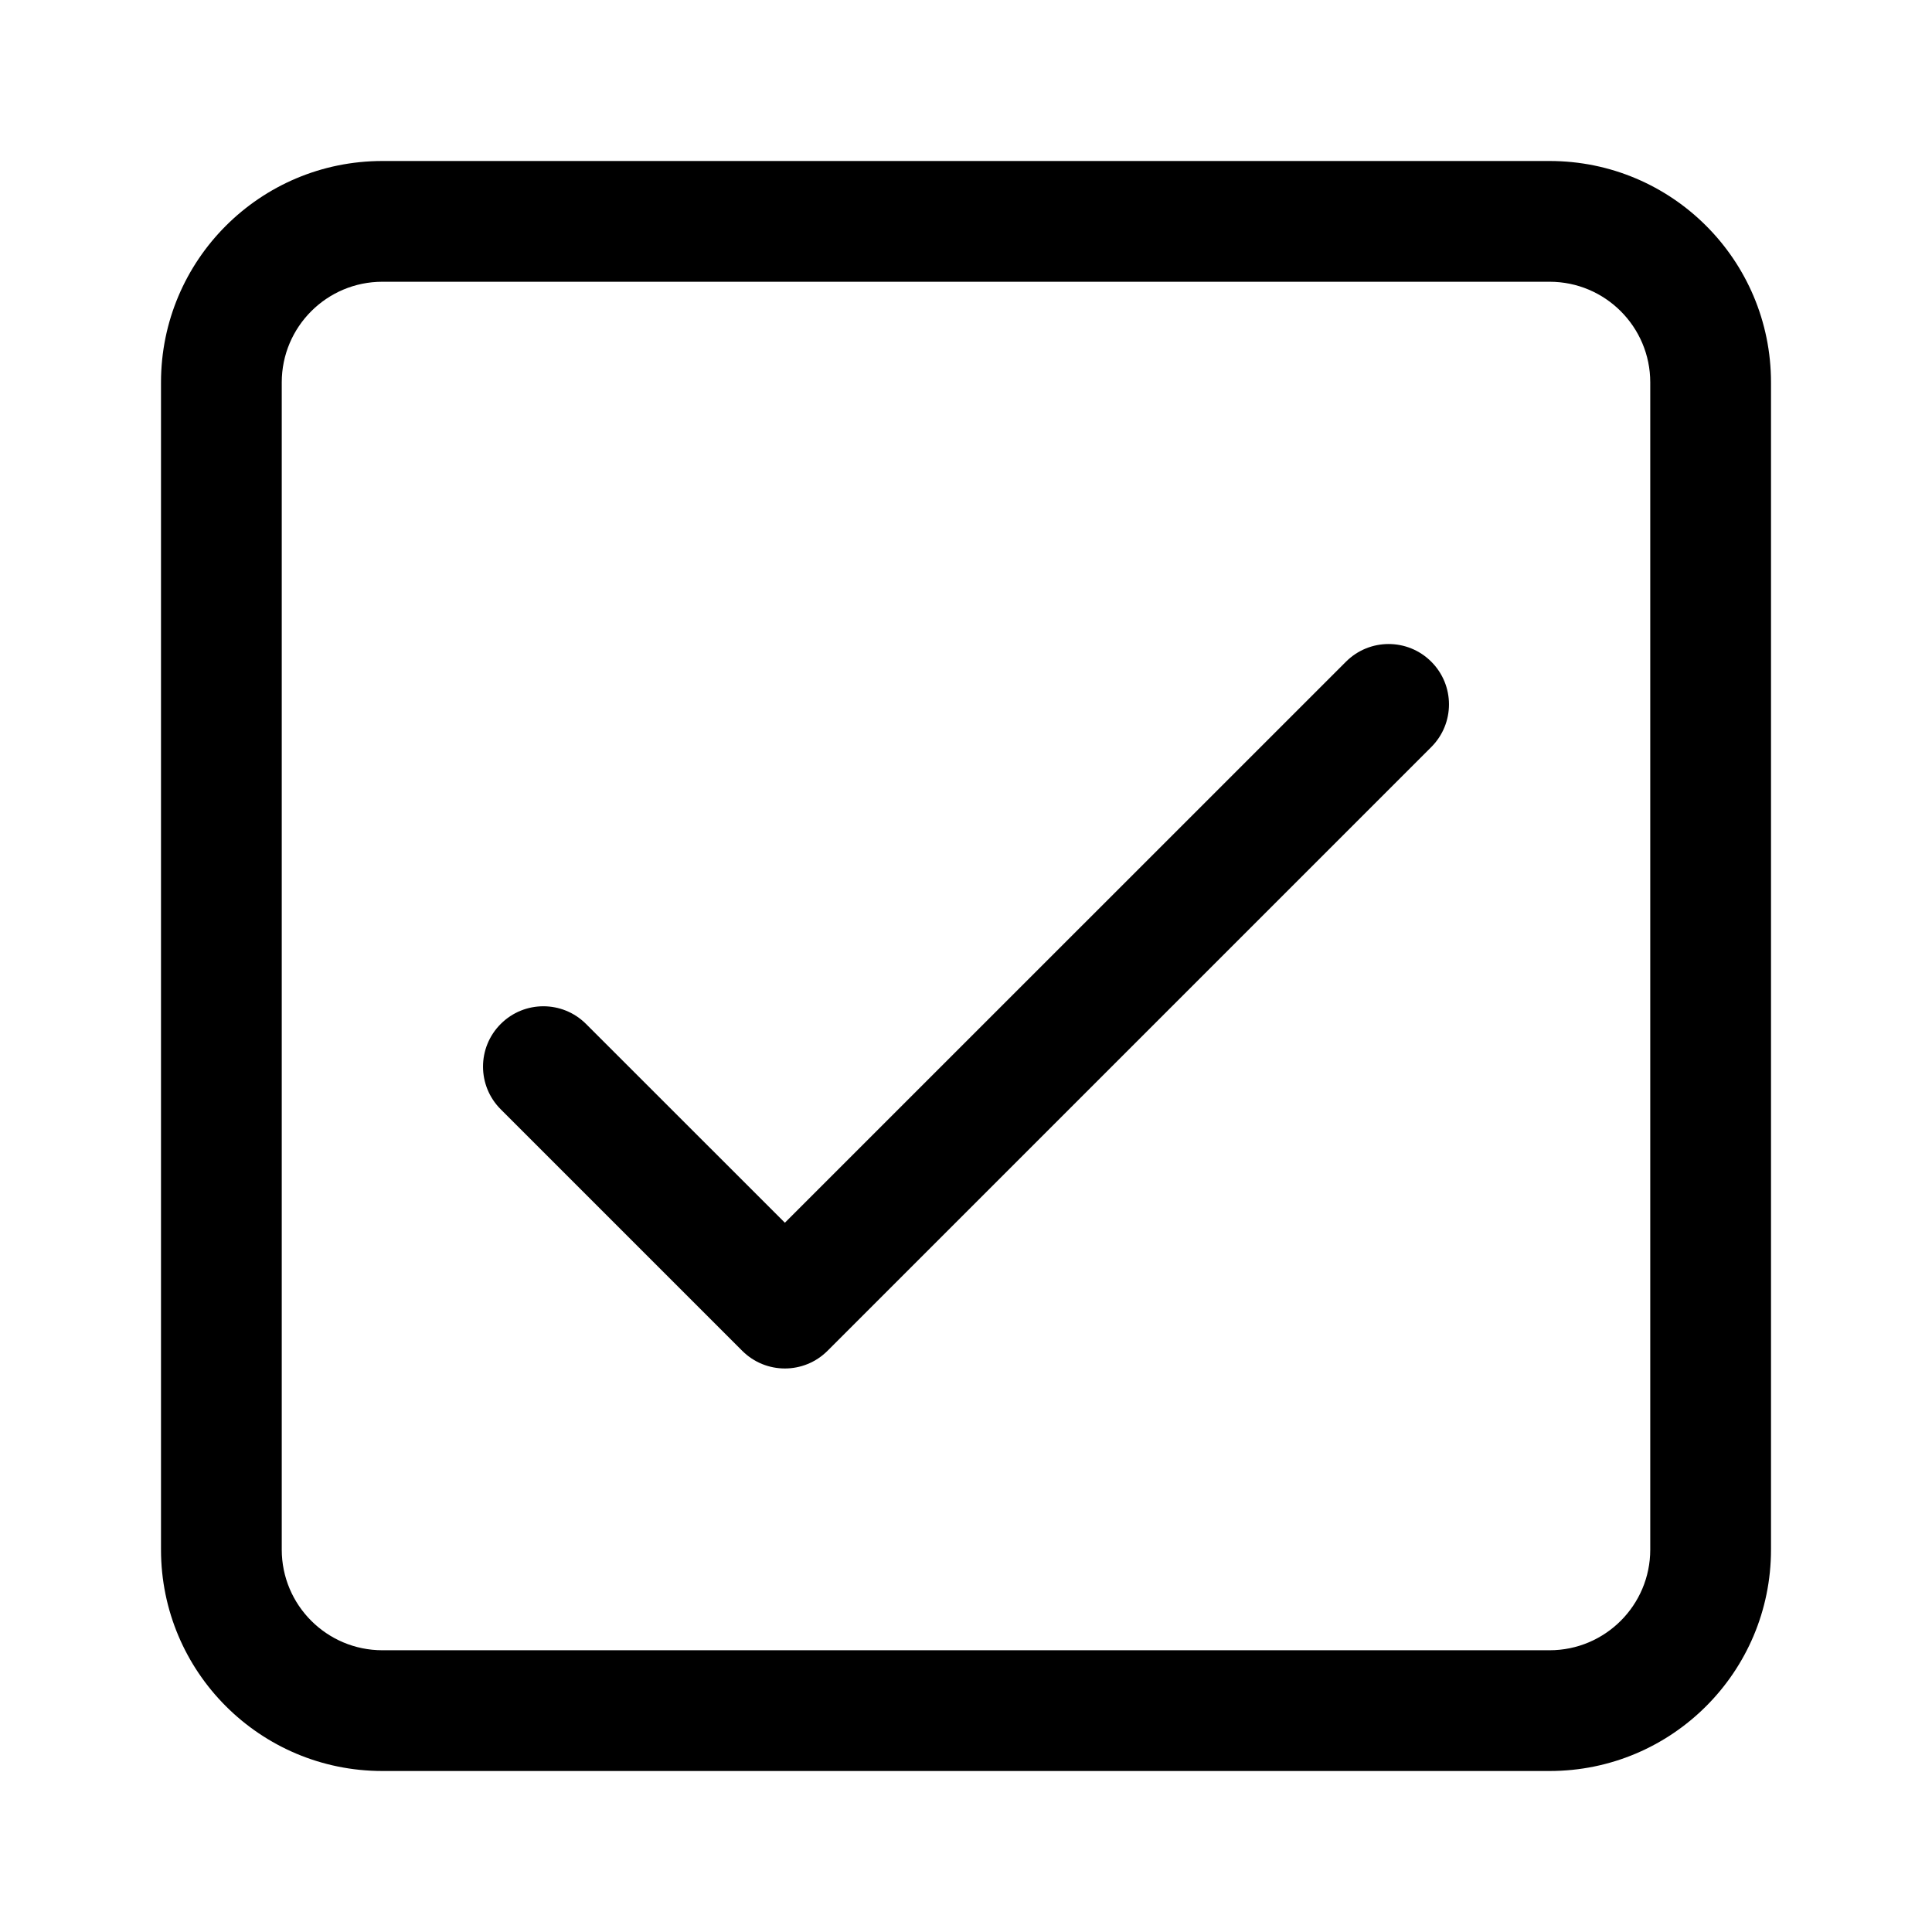 <svg width="24" height="24" viewBox="0 0 24 24" fill="none" xmlns="http://www.w3.org/2000/svg">
<g id="Size=24">
<g id="Union">
<path d="M17.78 8.22C18.073 8.513 18.073 8.987 17.78 9.28L10.28 16.78C9.987 17.073 9.513 17.073 9.22 16.78L6.22 13.78C5.927 13.487 5.927 13.013 6.22 12.72C6.513 12.427 6.987 12.427 7.28 12.72L9.75 15.189L16.72 8.22C17.013 7.927 17.487 7.927 17.78 8.22Z" fill="black"/>
<path fill-rule="evenodd" clip-rule="evenodd" d="M2 4.75C2 3.231 3.231 2 4.75 2H19.25C20.769 2 22 3.231 22 4.75V19.25C22 20.769 20.769 22 19.25 22H4.75C3.231 22 2 20.769 2 19.25V4.75ZM4.75 3.5C4.06 3.5 3.5 4.06 3.5 4.75V19.25C3.5 19.94 4.06 20.5 4.75 20.5H19.25C19.94 20.5 20.5 19.94 20.5 19.25V4.75C20.5 4.06 19.94 3.5 19.25 3.5H4.75Z" fill="black"/>
</g>
</g>
</svg>
